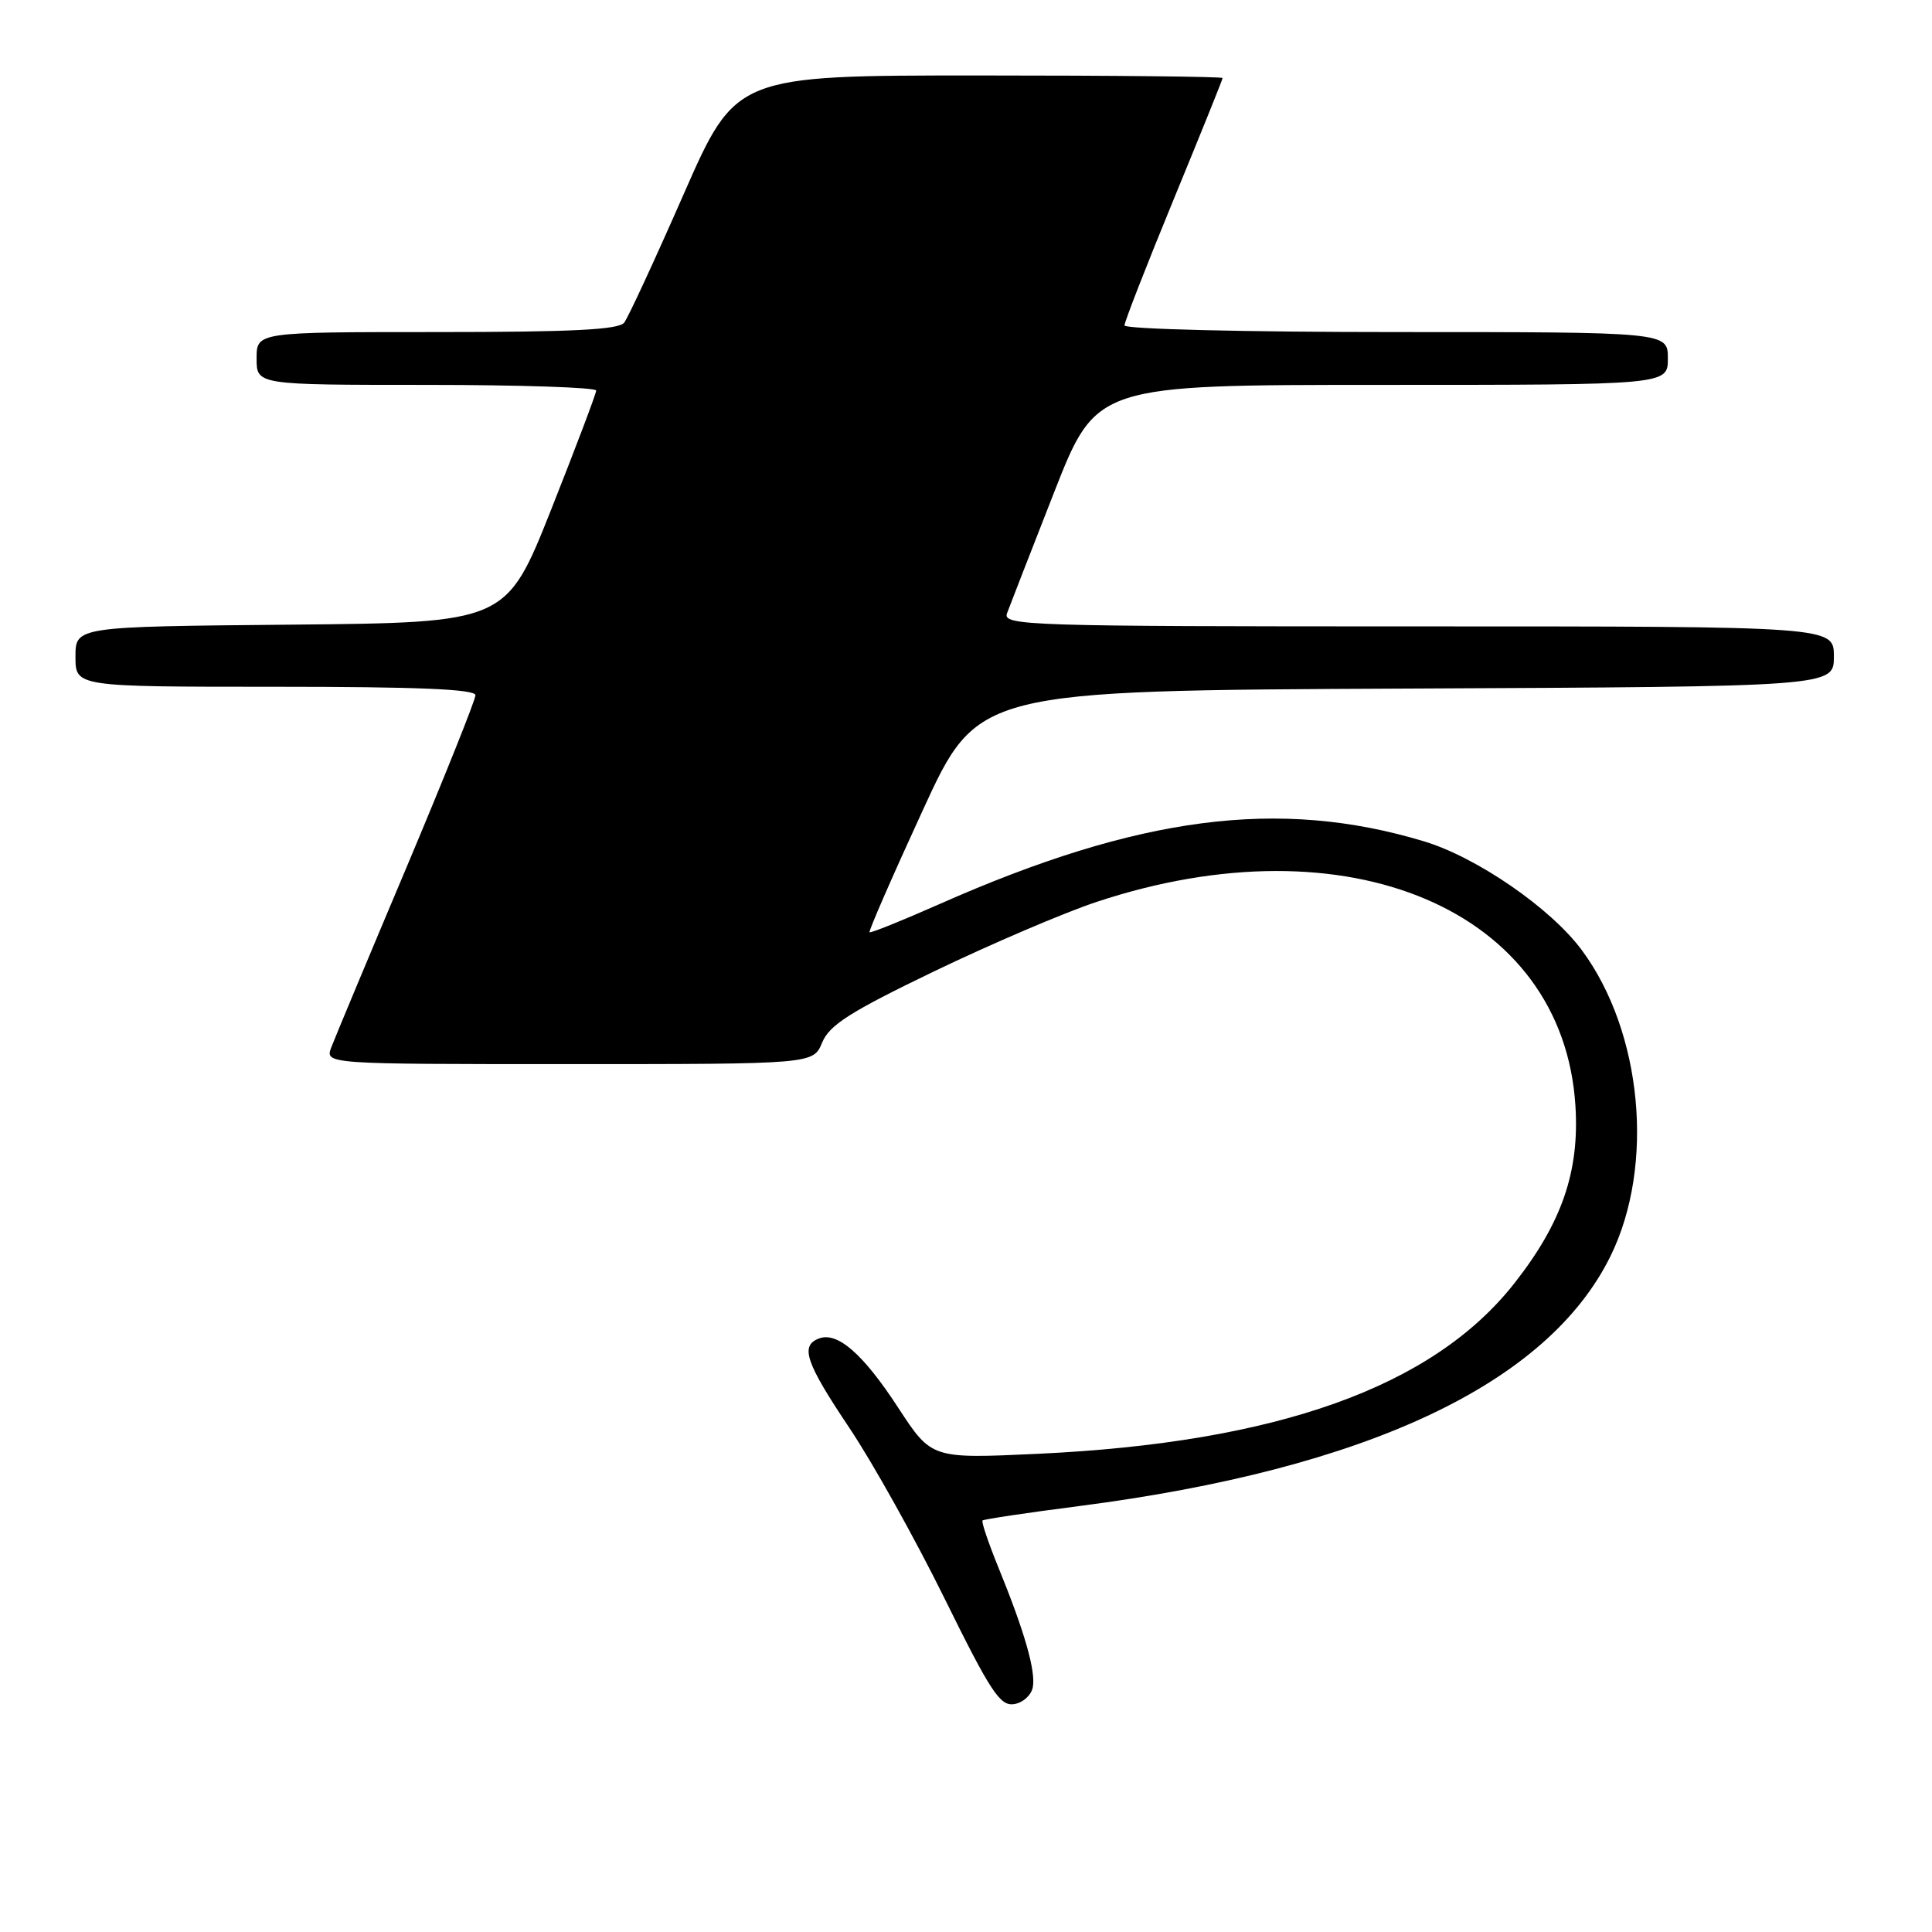 <?xml version="1.0" encoding="UTF-8" standalone="no"?>
<!DOCTYPE svg PUBLIC "-//W3C//DTD SVG 1.1//EN" "http://www.w3.org/Graphics/SVG/1.1/DTD/svg11.dtd" >
<svg xmlns="http://www.w3.org/2000/svg" xmlns:xlink="http://www.w3.org/1999/xlink" version="1.1" viewBox="0 0 256 256">
 <g >
 <path fill="currentColor"
d=" M 136.85 223.58 C 137.26 221.42 135.77 216.21 132.27 207.64 C 130.96 204.42 130.02 201.64 130.19 201.47 C 130.36 201.31 136.13 200.44 143.00 199.56 C 181.15 194.64 205.11 183.36 213.42 166.40 C 219.29 154.42 217.62 136.74 209.60 125.90 C 205.49 120.34 195.68 113.58 188.65 111.47 C 169.48 105.70 150.90 108.11 124.50 119.79 C 119.55 121.98 115.38 123.66 115.22 123.53 C 115.07 123.39 118.24 116.13 122.26 107.39 C 129.56 91.50 129.56 91.50 186.28 91.24 C 243.00 90.98 243.00 90.98 243.00 86.99 C 243.00 83.00 243.00 83.00 187.89 83.00 C 135.83 83.00 132.82 82.90 133.44 81.25 C 133.79 80.29 136.60 73.09 139.67 65.25 C 145.26 51.00 145.26 51.00 183.13 51.00 C 221.00 51.00 221.00 51.00 221.00 47.50 C 221.00 44.00 221.00 44.00 185.00 44.00 C 164.96 44.00 149.00 43.61 149.00 43.12 C 149.00 42.64 151.93 35.14 155.50 26.46 C 159.07 17.78 162.00 10.53 162.00 10.34 C 162.00 10.15 147.49 10.00 129.75 10.00 C 97.50 10.00 97.50 10.00 90.58 25.75 C 86.78 34.41 83.24 42.06 82.71 42.75 C 81.99 43.69 75.80 44.00 57.88 44.00 C 34.00 44.00 34.00 44.00 34.00 47.50 C 34.00 51.00 34.00 51.00 56.50 51.00 C 68.88 51.00 79.00 51.34 79.00 51.75 C 78.99 52.16 76.31 59.25 73.04 67.50 C 67.08 82.50 67.08 82.50 38.54 82.77 C 10.00 83.03 10.00 83.03 10.00 87.02 C 10.00 91.00 10.00 91.00 36.50 91.00 C 55.33 91.00 63.00 91.32 63.00 92.12 C 63.00 92.73 58.90 102.97 53.89 114.87 C 48.87 126.76 44.38 137.51 43.91 138.75 C 43.05 141.00 43.05 141.00 75.40 141.00 C 107.76 141.00 107.76 141.00 108.94 138.14 C 109.91 135.81 112.65 134.07 123.81 128.69 C 131.34 125.07 140.99 120.94 145.27 119.52 C 178.61 108.44 207.11 120.56 208.75 146.50 C 209.31 155.22 206.95 162.05 200.64 170.07 C 189.83 183.80 169.23 191.16 137.46 192.64 C 123.43 193.29 123.43 193.29 119.03 186.55 C 114.36 179.38 110.96 176.42 108.51 177.36 C 105.99 178.32 106.75 180.55 112.55 189.21 C 115.61 193.77 121.28 203.94 125.16 211.81 C 131.23 224.12 132.50 226.07 134.34 225.81 C 135.52 225.64 136.64 224.64 136.85 223.58 Z "/>
</g>
</svg>